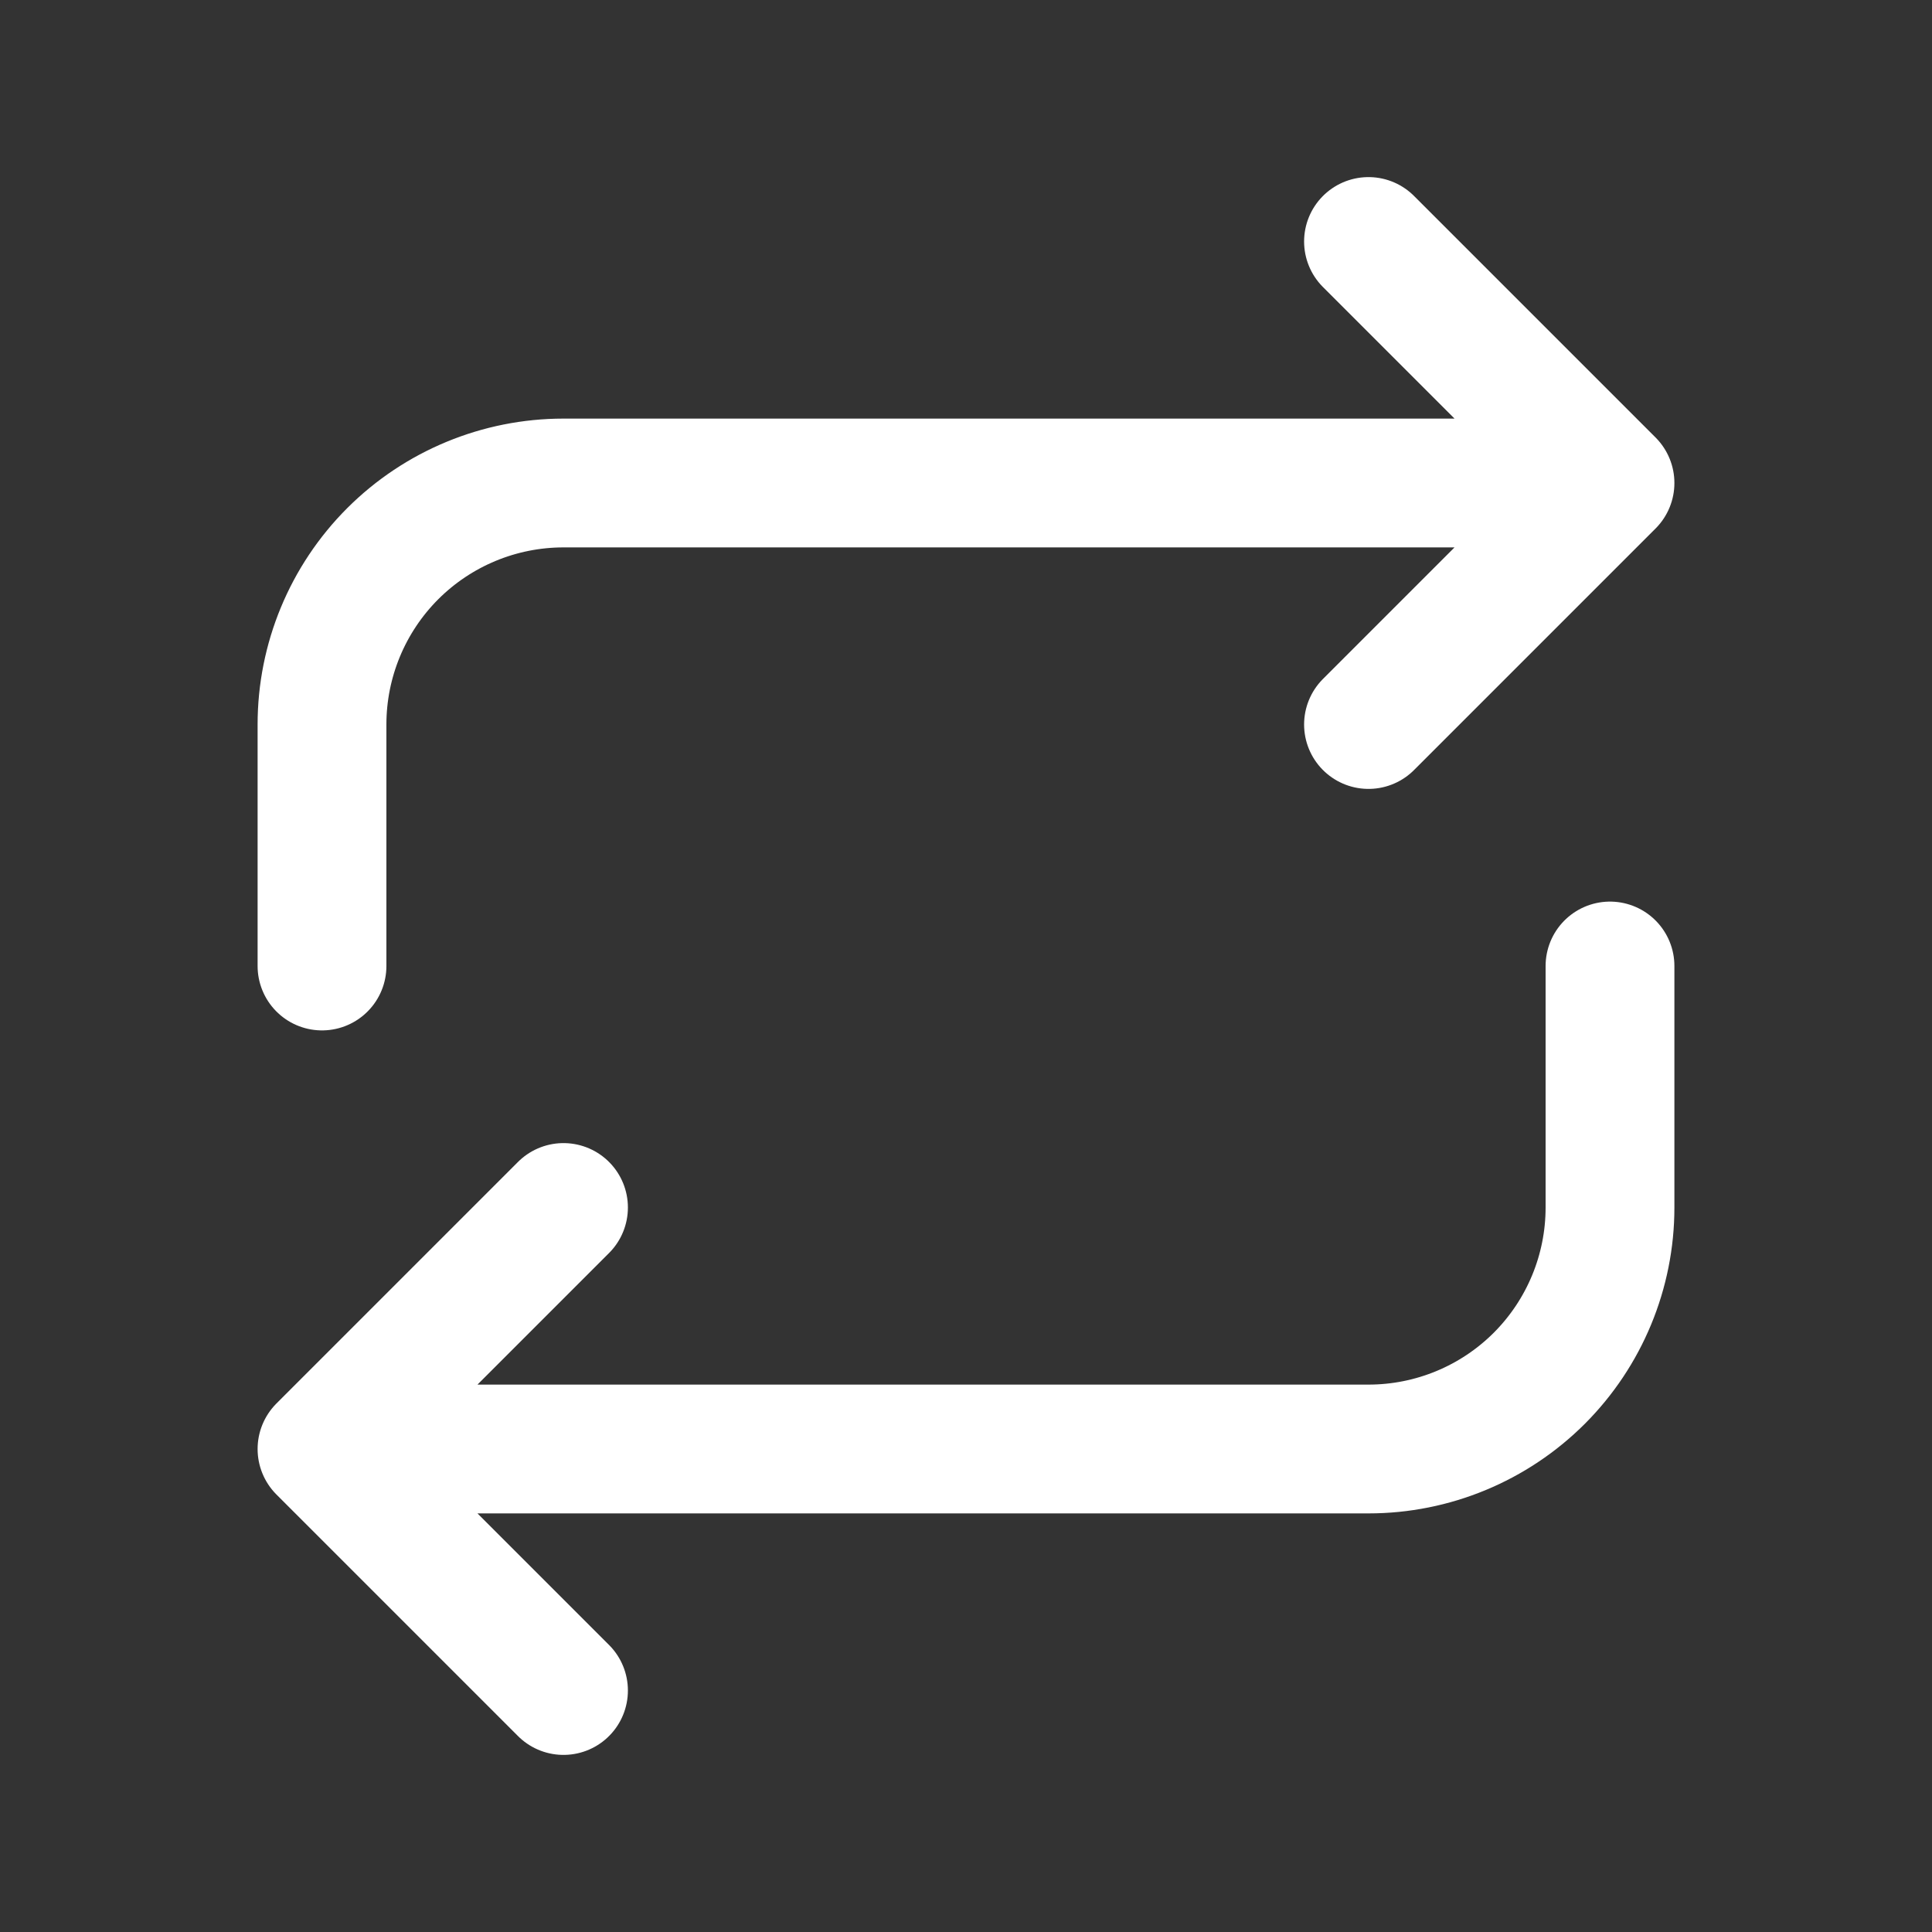 <svg width="30" height="30" viewBox="0 0 30 30" fill="none" xmlns="http://www.w3.org/2000/svg">
<rect x="0" y="0" width="30" height="30" fill="#333333" stroke="none"/>
<path d="M5 15V11.25C5 10.255 5.395 9.302 6.098 8.598C6.802 7.895 7.755 7.5 8.75 7.5H25M25 7.5L21.25 3.75M25 7.5L21.25 11.25M25 15V18.75C25 19.745 24.605 20.698 23.902 21.402C23.198 22.105 22.245 22.5 21.25 22.5H5M5 22.5L8.75 26.25M5 22.5L8.75 18.75" stroke="white" stroke-width="2" stroke-linecap="round" stroke-linejoin="round"/>
</svg>
